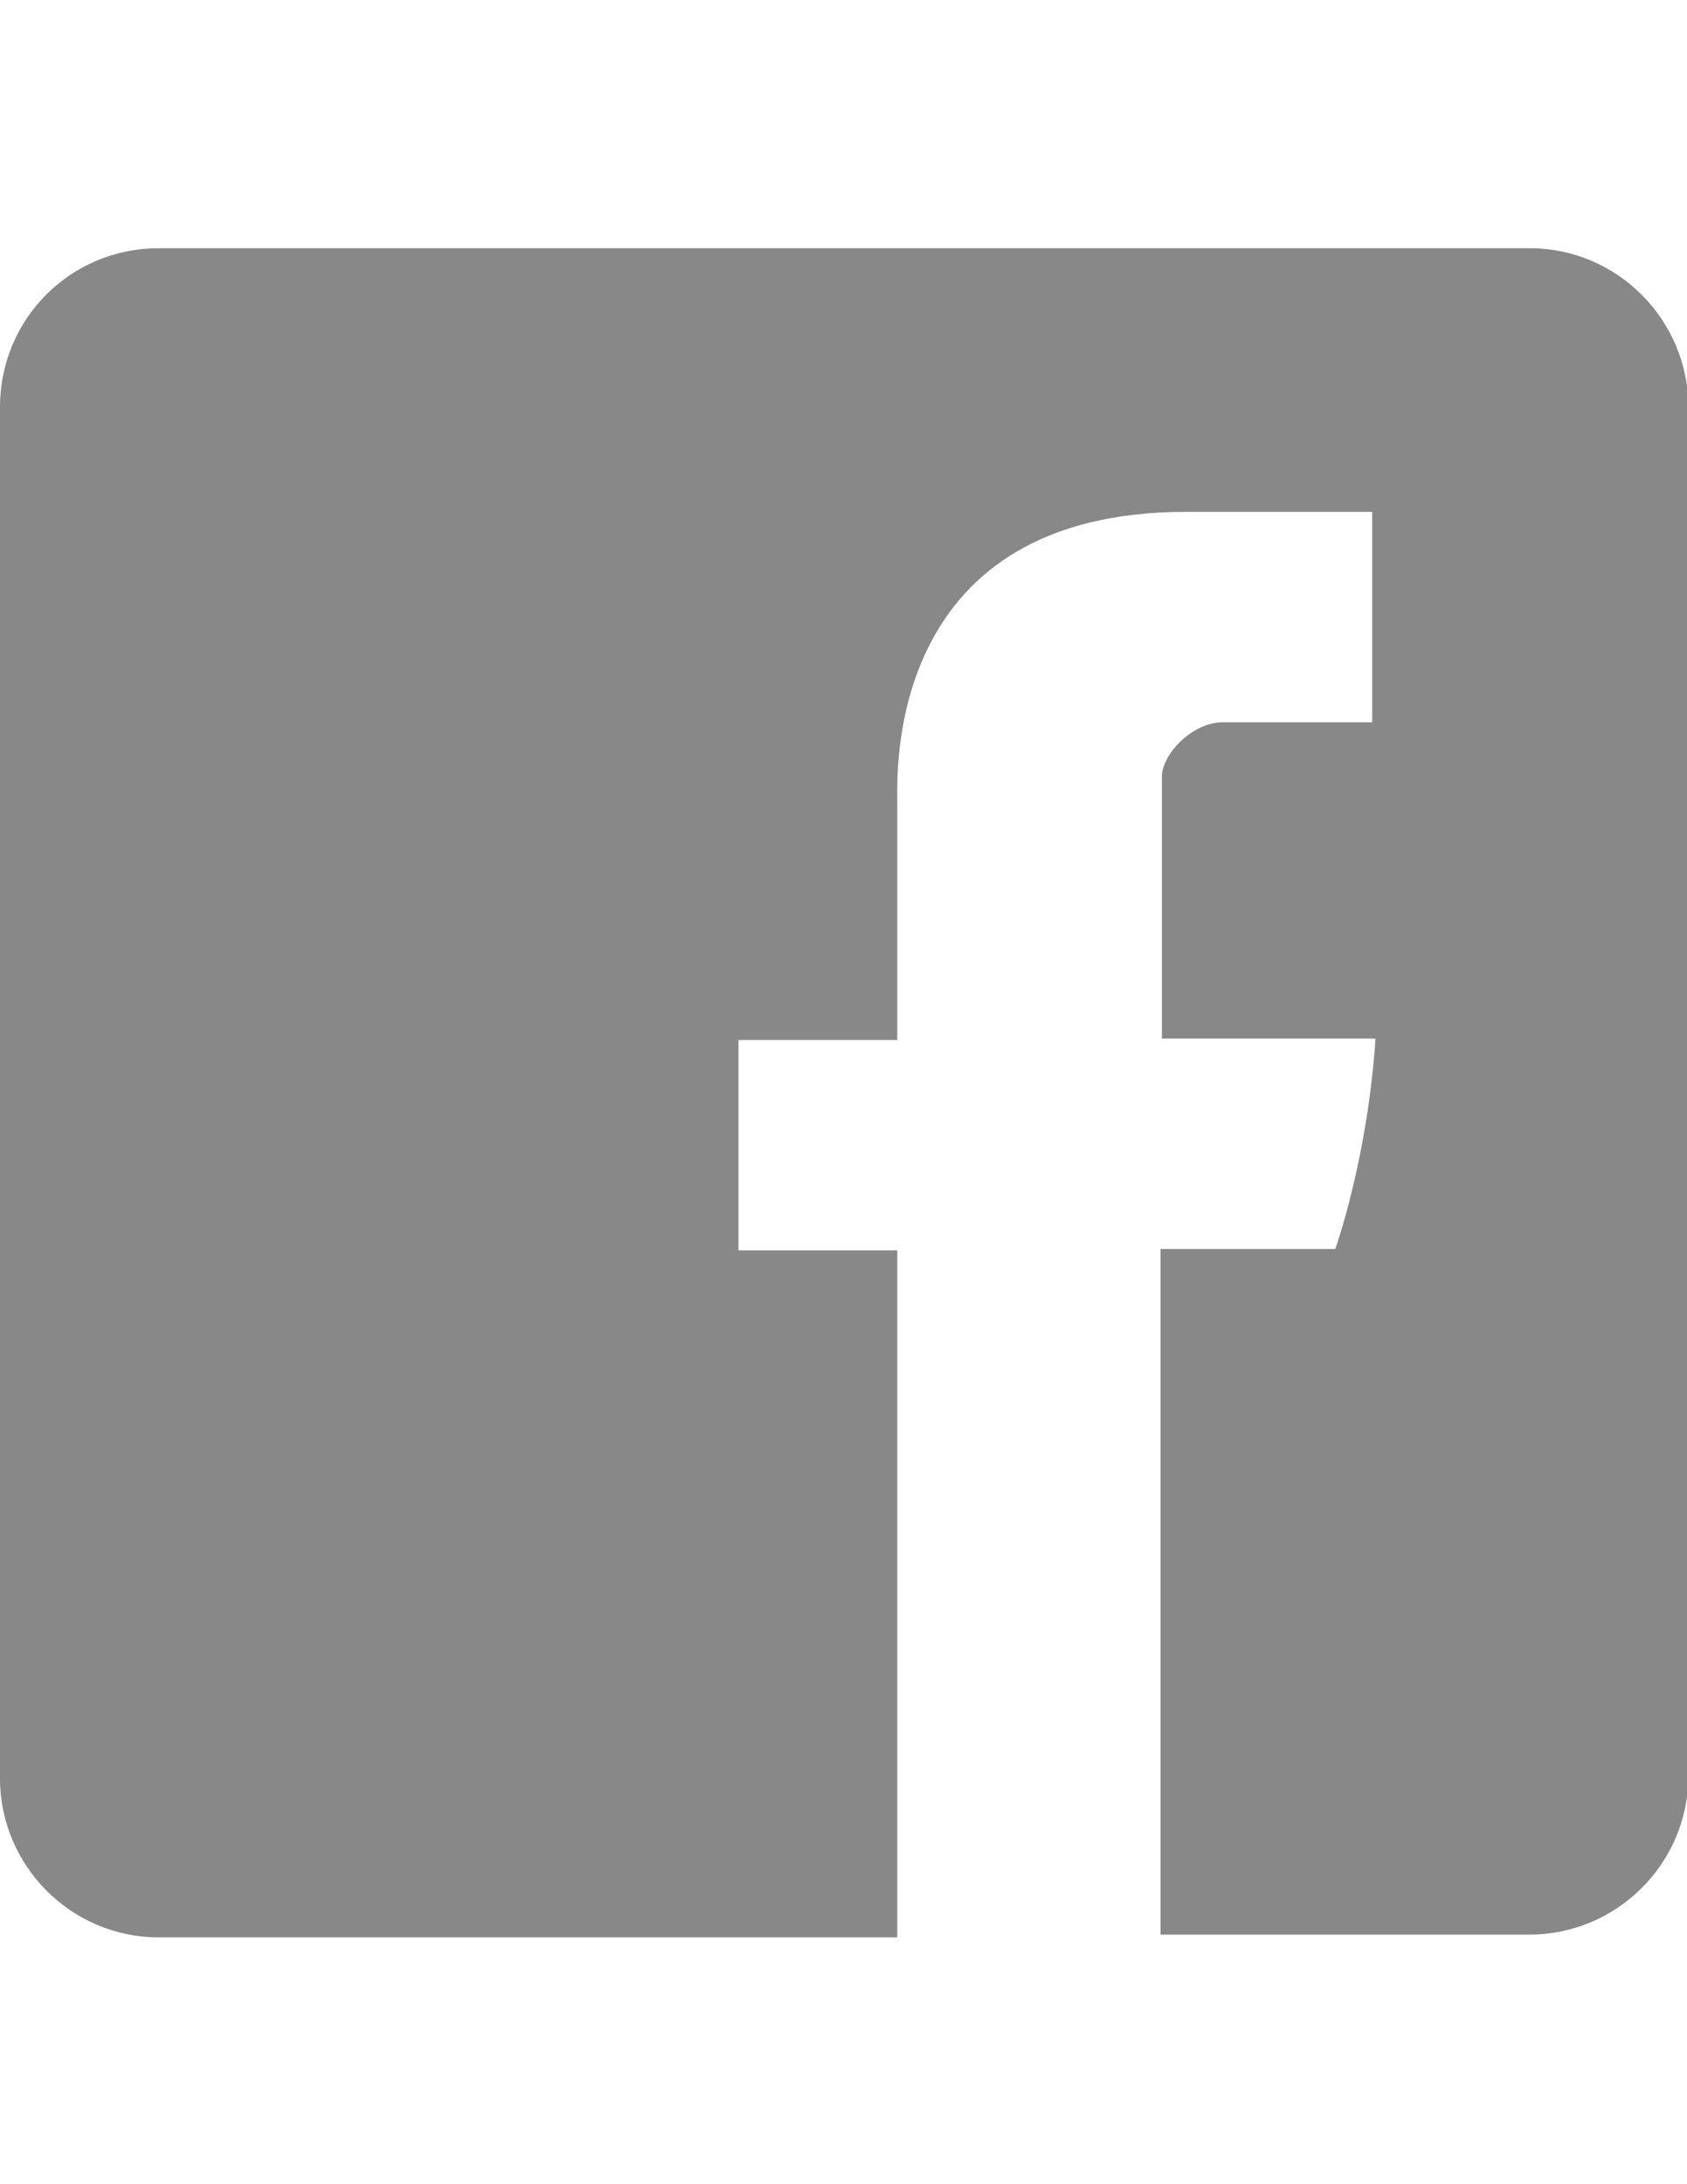 <?xml version="1.0" encoding="utf-8"?>
<!-- Generator: Adobe Illustrator 18.1.1, SVG Export Plug-In . SVG Version: 6.00 Build 0)  -->
<!DOCTYPE svg PUBLIC "-//W3C//DTD SVG 1.1//EN" "http://www.w3.org/Graphics/SVG/1.1/DTD/svg11.dtd">
<svg version="1.1" id="Layer_1" xmlns="http://www.w3.org/2000/svg" xmlns:xlink="http://www.w3.org/1999/xlink" x="0px" y="0px"
	 viewBox="0 0 612 792" enable-background="new 0 0 612 792" xml:space="preserve">
<path fill="#888888" d="M57.6,90C25.6,90,0,115.6,0,147.6v497.3c0,31.4,25.6,57.6,57.6,57.6h267.9V453.4h-57.6v-76.3h57.6v-87.9
	c0-12.2-2.3-103.6,104.8-103.6h67.5v76.3h-54.2c-11.1,0-22.1,11.6-22.1,19.8v94.9H499c-2.9,43.7-14.6,76.3-14.6,76.3H421v248.6
	h133.9c31.4,0,57.6-25.6,57.6-57.6V147.6c0-31.4-25.6-57.6-57.6-57.6H57.6z"/>
</svg>
